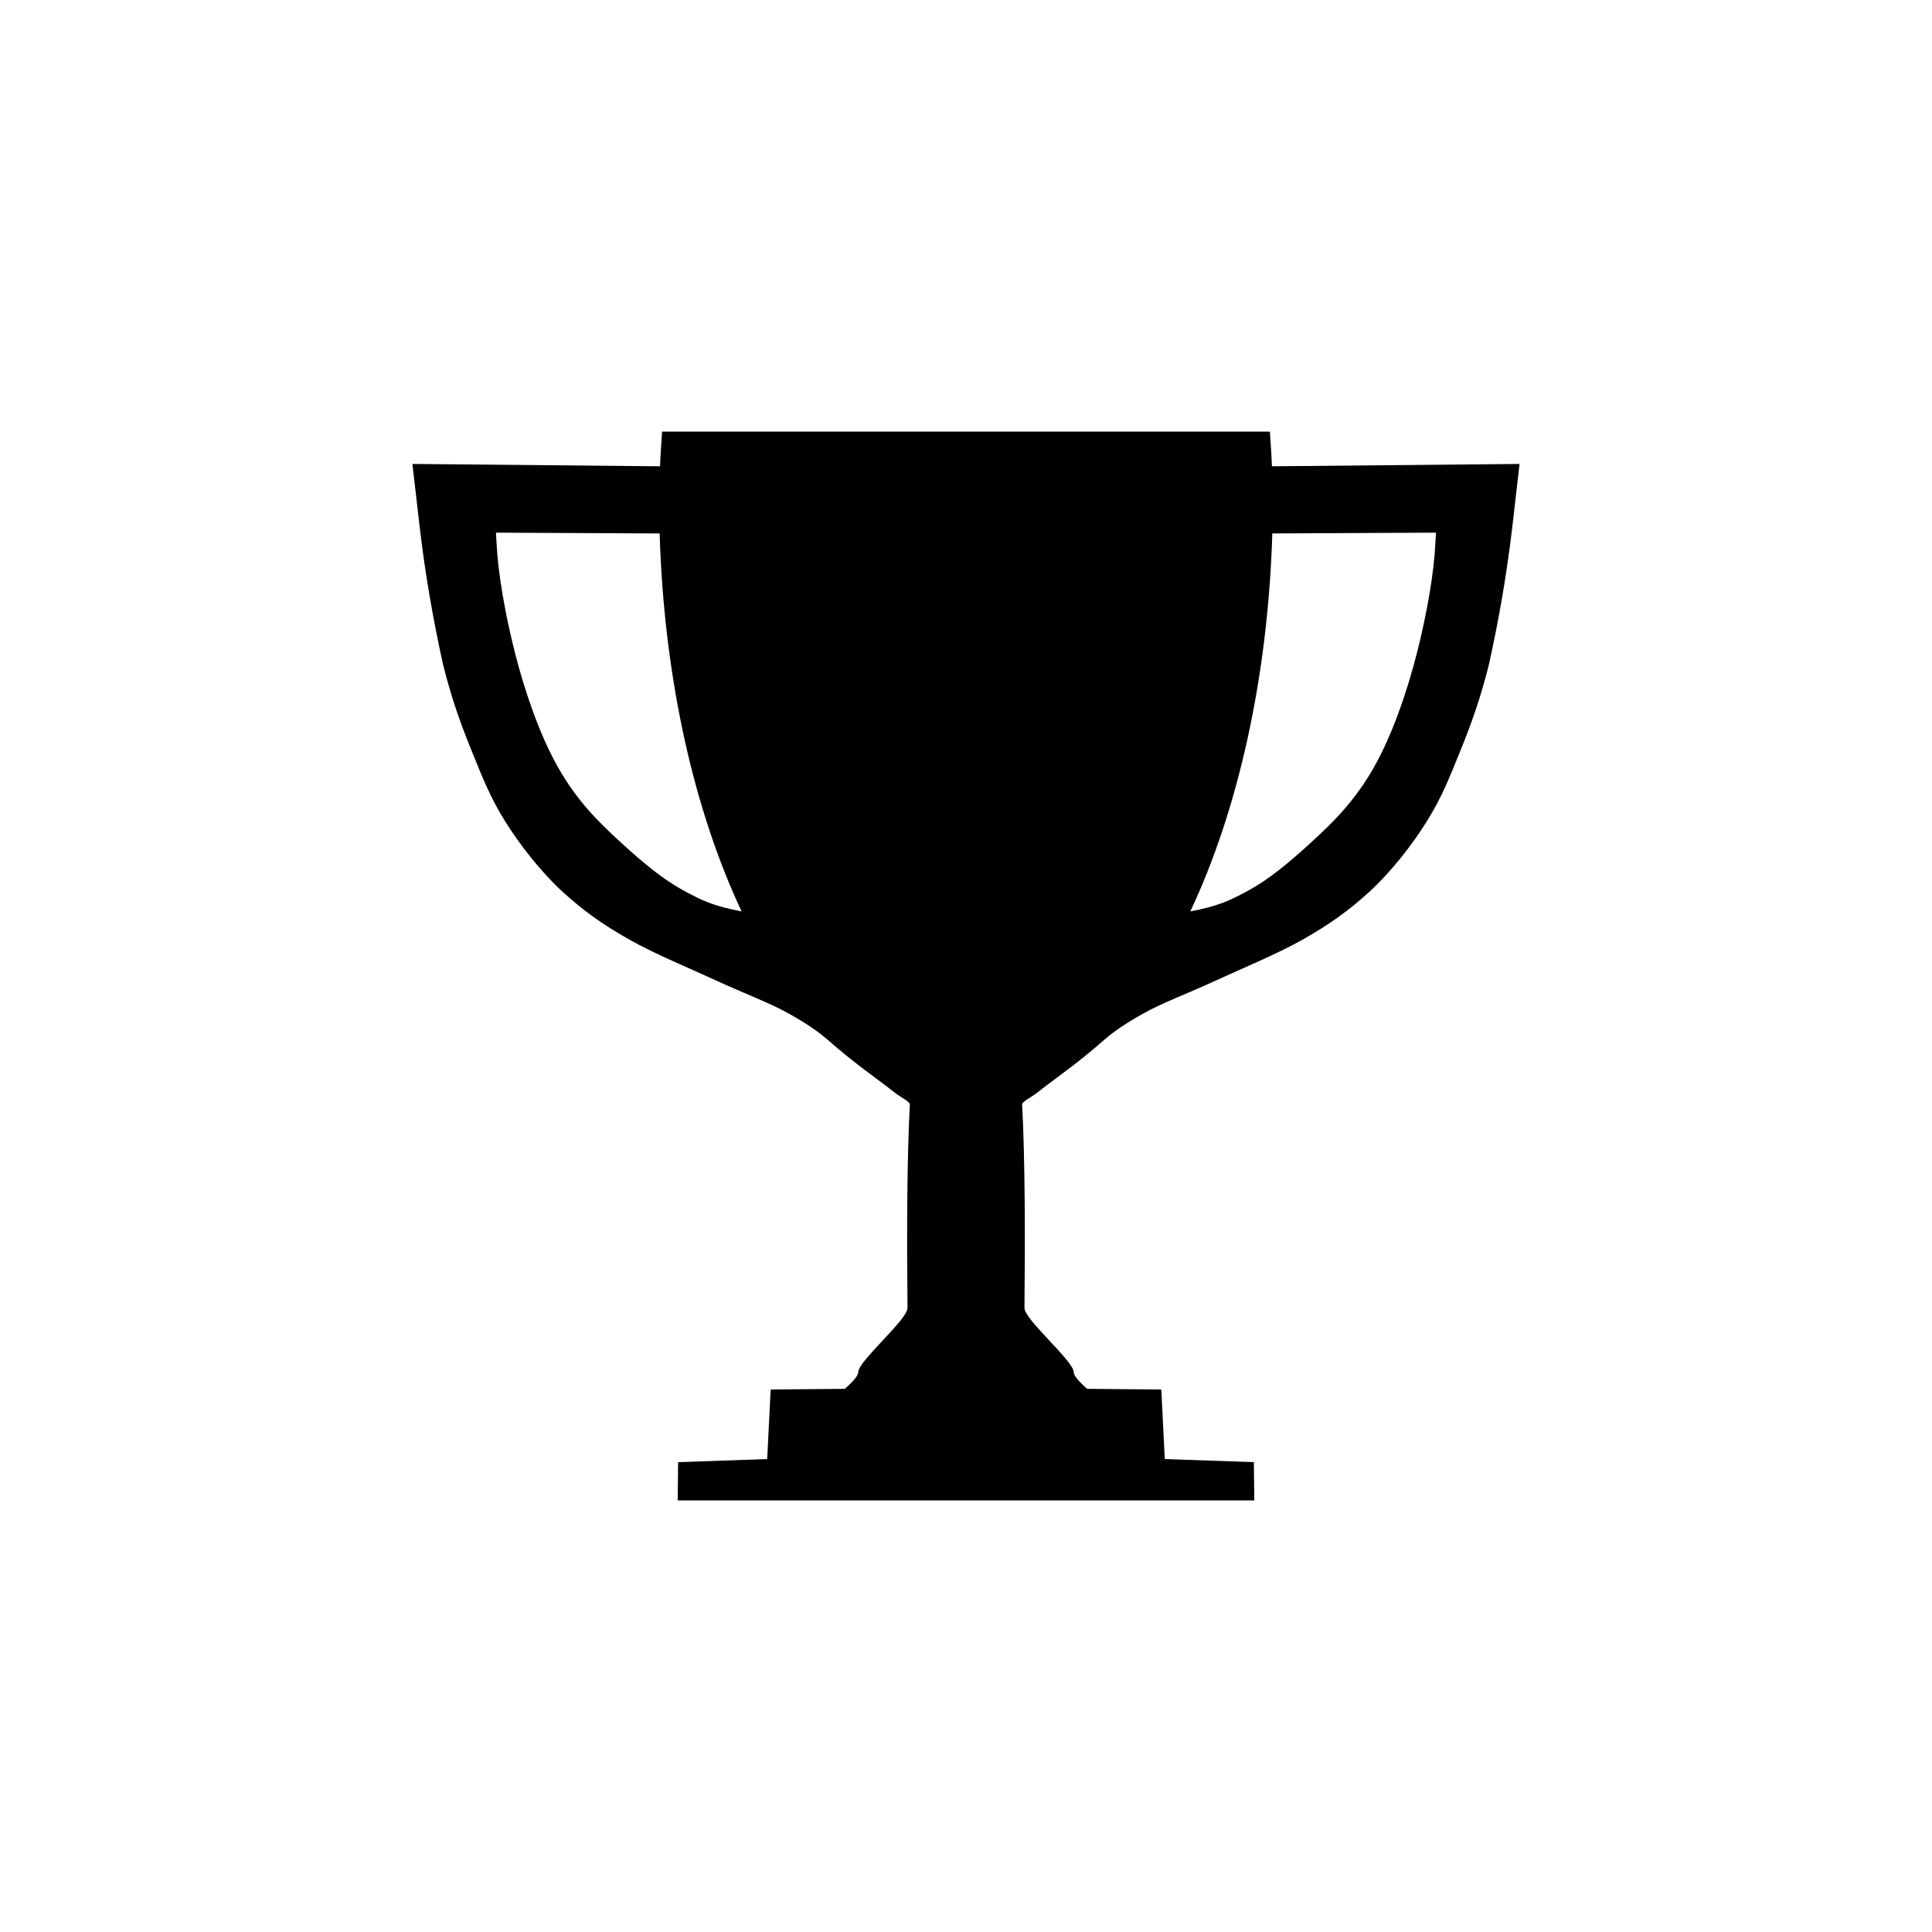 <?xml version="1.0" encoding="UTF-8" standalone="no"?>
<svg xmlns:rdf="http://www.w3.org/1999/02/22-rdf-syntax-ns#" xmlns="http://www.w3.org/2000/svg" height="14.586mm" width="14.586mm" version="1.1" xmlns:cc="http://creativecommons.org/ns#" xmlns:dc="http://purl.org/dc/elements/1.1/" viewBox="0 0 100 100">
 <g transform="translate(-334.16 -306.52)" id="icon">
  <path d="m368.43 328.86c-0.038 0.597-0.085 1.189-0.106 1.795l-12.818-0.121 0.378 3.28c0.281 2.383 0.678 4.712 1.213 7.12 0.449 1.797 0.933 3.116 1.478 4.455 0.545 1.34 0.933 2.356 1.712 3.613 0.779 1.257 1.902 2.68 2.993 3.677 1.091 0.997 2.096 1.703 3.42 2.456 1.324 0.753 3.148 1.498 4.531 2.139s2.818 1.174 3.764 1.712c0.373 0.212 1.29 0.724 2.014 1.36 1.421 1.25 2.343 1.85 3.518 2.77 0.241 0.189 0.733 0.428 0.726 0.567-0.151 2.826-0.159 6.864-0.121 10.54 0.006 0.596-2.559 2.755-2.551 3.325 0.004 0.274-0.695 0.858-0.695 0.858l-3.836 0.034-0.181 3.601-4.61 0.159-0.023 1.98h6.855 16.136 6.855l-0.023-1.98-4.61-0.159-0.181-3.601-3.836-0.034s-0.699-0.584-0.695-0.858c0.008-0.57-2.557-2.729-2.551-3.325 0.038-3.675 0.03-7.713-0.121-10.54-0.008-0.139 0.484-0.378 0.726-0.567 1.175-0.92 2.097-1.52 3.518-2.77 0.724-0.637 1.641-1.148 2.014-1.36 0.946-0.538 2.381-1.071 3.764-1.712 1.383-0.64 3.207-1.386 4.531-2.139 1.324-0.753 2.329-1.459 3.42-2.456s2.214-2.42 2.993-3.677c0.779-1.257 1.167-2.273 1.712-3.613 0.545-1.34 1.029-2.659 1.478-4.455 0.535-2.408 0.932-4.737 1.213-7.12l0.378-3.28-12.818 0.121c-0.021-0.606-0.068-1.198-0.106-1.795h-15.728zm-8.601 5.23 8.473 0.042c0.232 7.587 1.811 14.391 4.244 19.564-1.427-0.281-1.982-0.523-3.016-1.088-1.06-0.58-2.054-1.403-3.231-2.479s-2.263-2.15-3.242-3.87c-0.979-1.72-1.753-4.01-2.256-6.001-0.503-1.991-0.866-4.076-0.941-5.642-0.01-0.2-0.021-0.352-0.03-0.525zm48.658 0c-0.01 0.173-0.021 0.325-0.03 0.525-0.075 1.566-0.438 3.651-0.941 5.642-0.503 1.991-1.277 4.281-2.256 6.001-0.979 1.72-2.065 2.793-3.242 3.87-1.177 1.076-2.171 1.899-3.231 2.479-1.034 0.566-1.589 0.807-3.016 1.088 2.433-5.173 4.012-11.977 4.244-19.564z"/>
 </g>
</svg>
